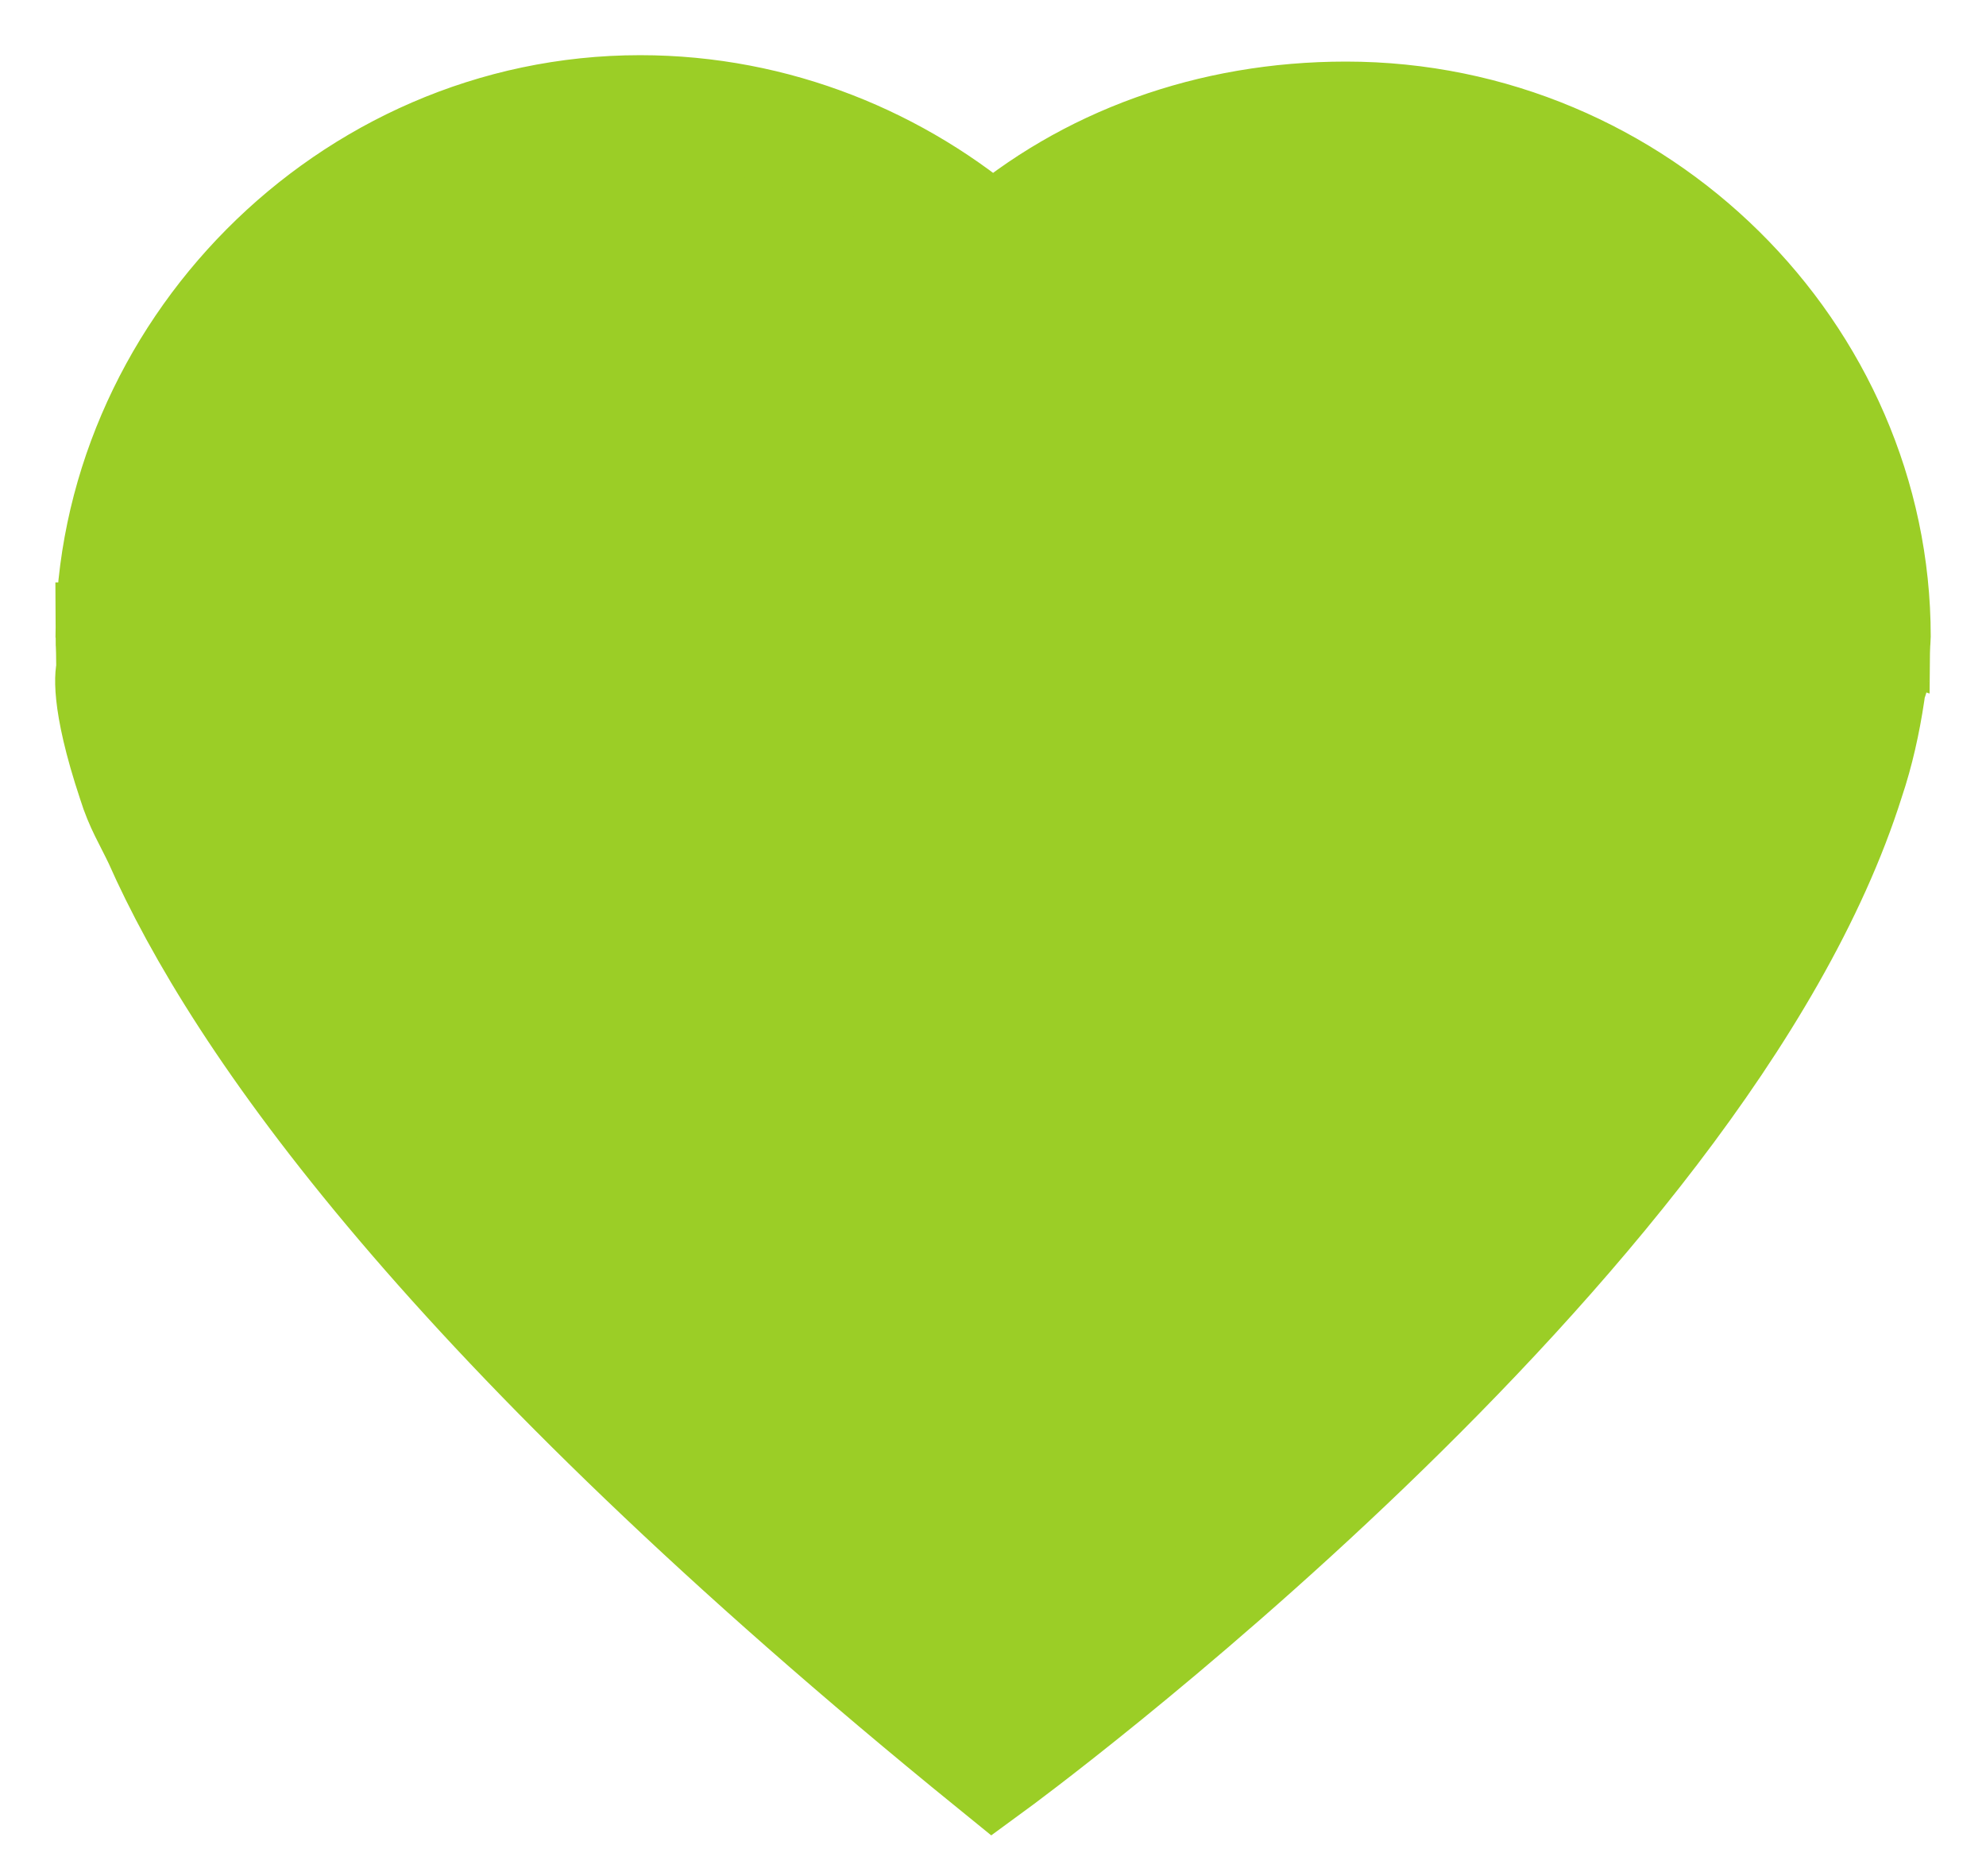 <svg xmlns="http://www.w3.org/2000/svg" width="18" height="17" viewBox="0 0 18 17">
    <path fill="#9BCE26" fill-rule="evenodd" stroke="#9BCE26" d="M1.002 5.778c0 .052.006-.01.008.3-.005 0-.068.229.193 1.012.064.207.143.329.235.522C2.16 9.245 4.058 11.988 9 16c0 0 6.427-4.7 7.761-8.931.085-.252.145-.523.185-.792l.016-.117c.003-.019.005-.024.006-.024.003 0 .006.012.008.012.001 0 .003-.006.004-.024.003-.033.007-.045.01-.048.002-.308.009-.256.009-.308 0-2.559-2.149-4.71-4.8-4.71-1.23 0-2.35.412-3.2 1.148C8.152 1.47 7.033 1 5.802 1c-2.65 0-4.799 2.219-4.799 4.778z"/>
</svg>
